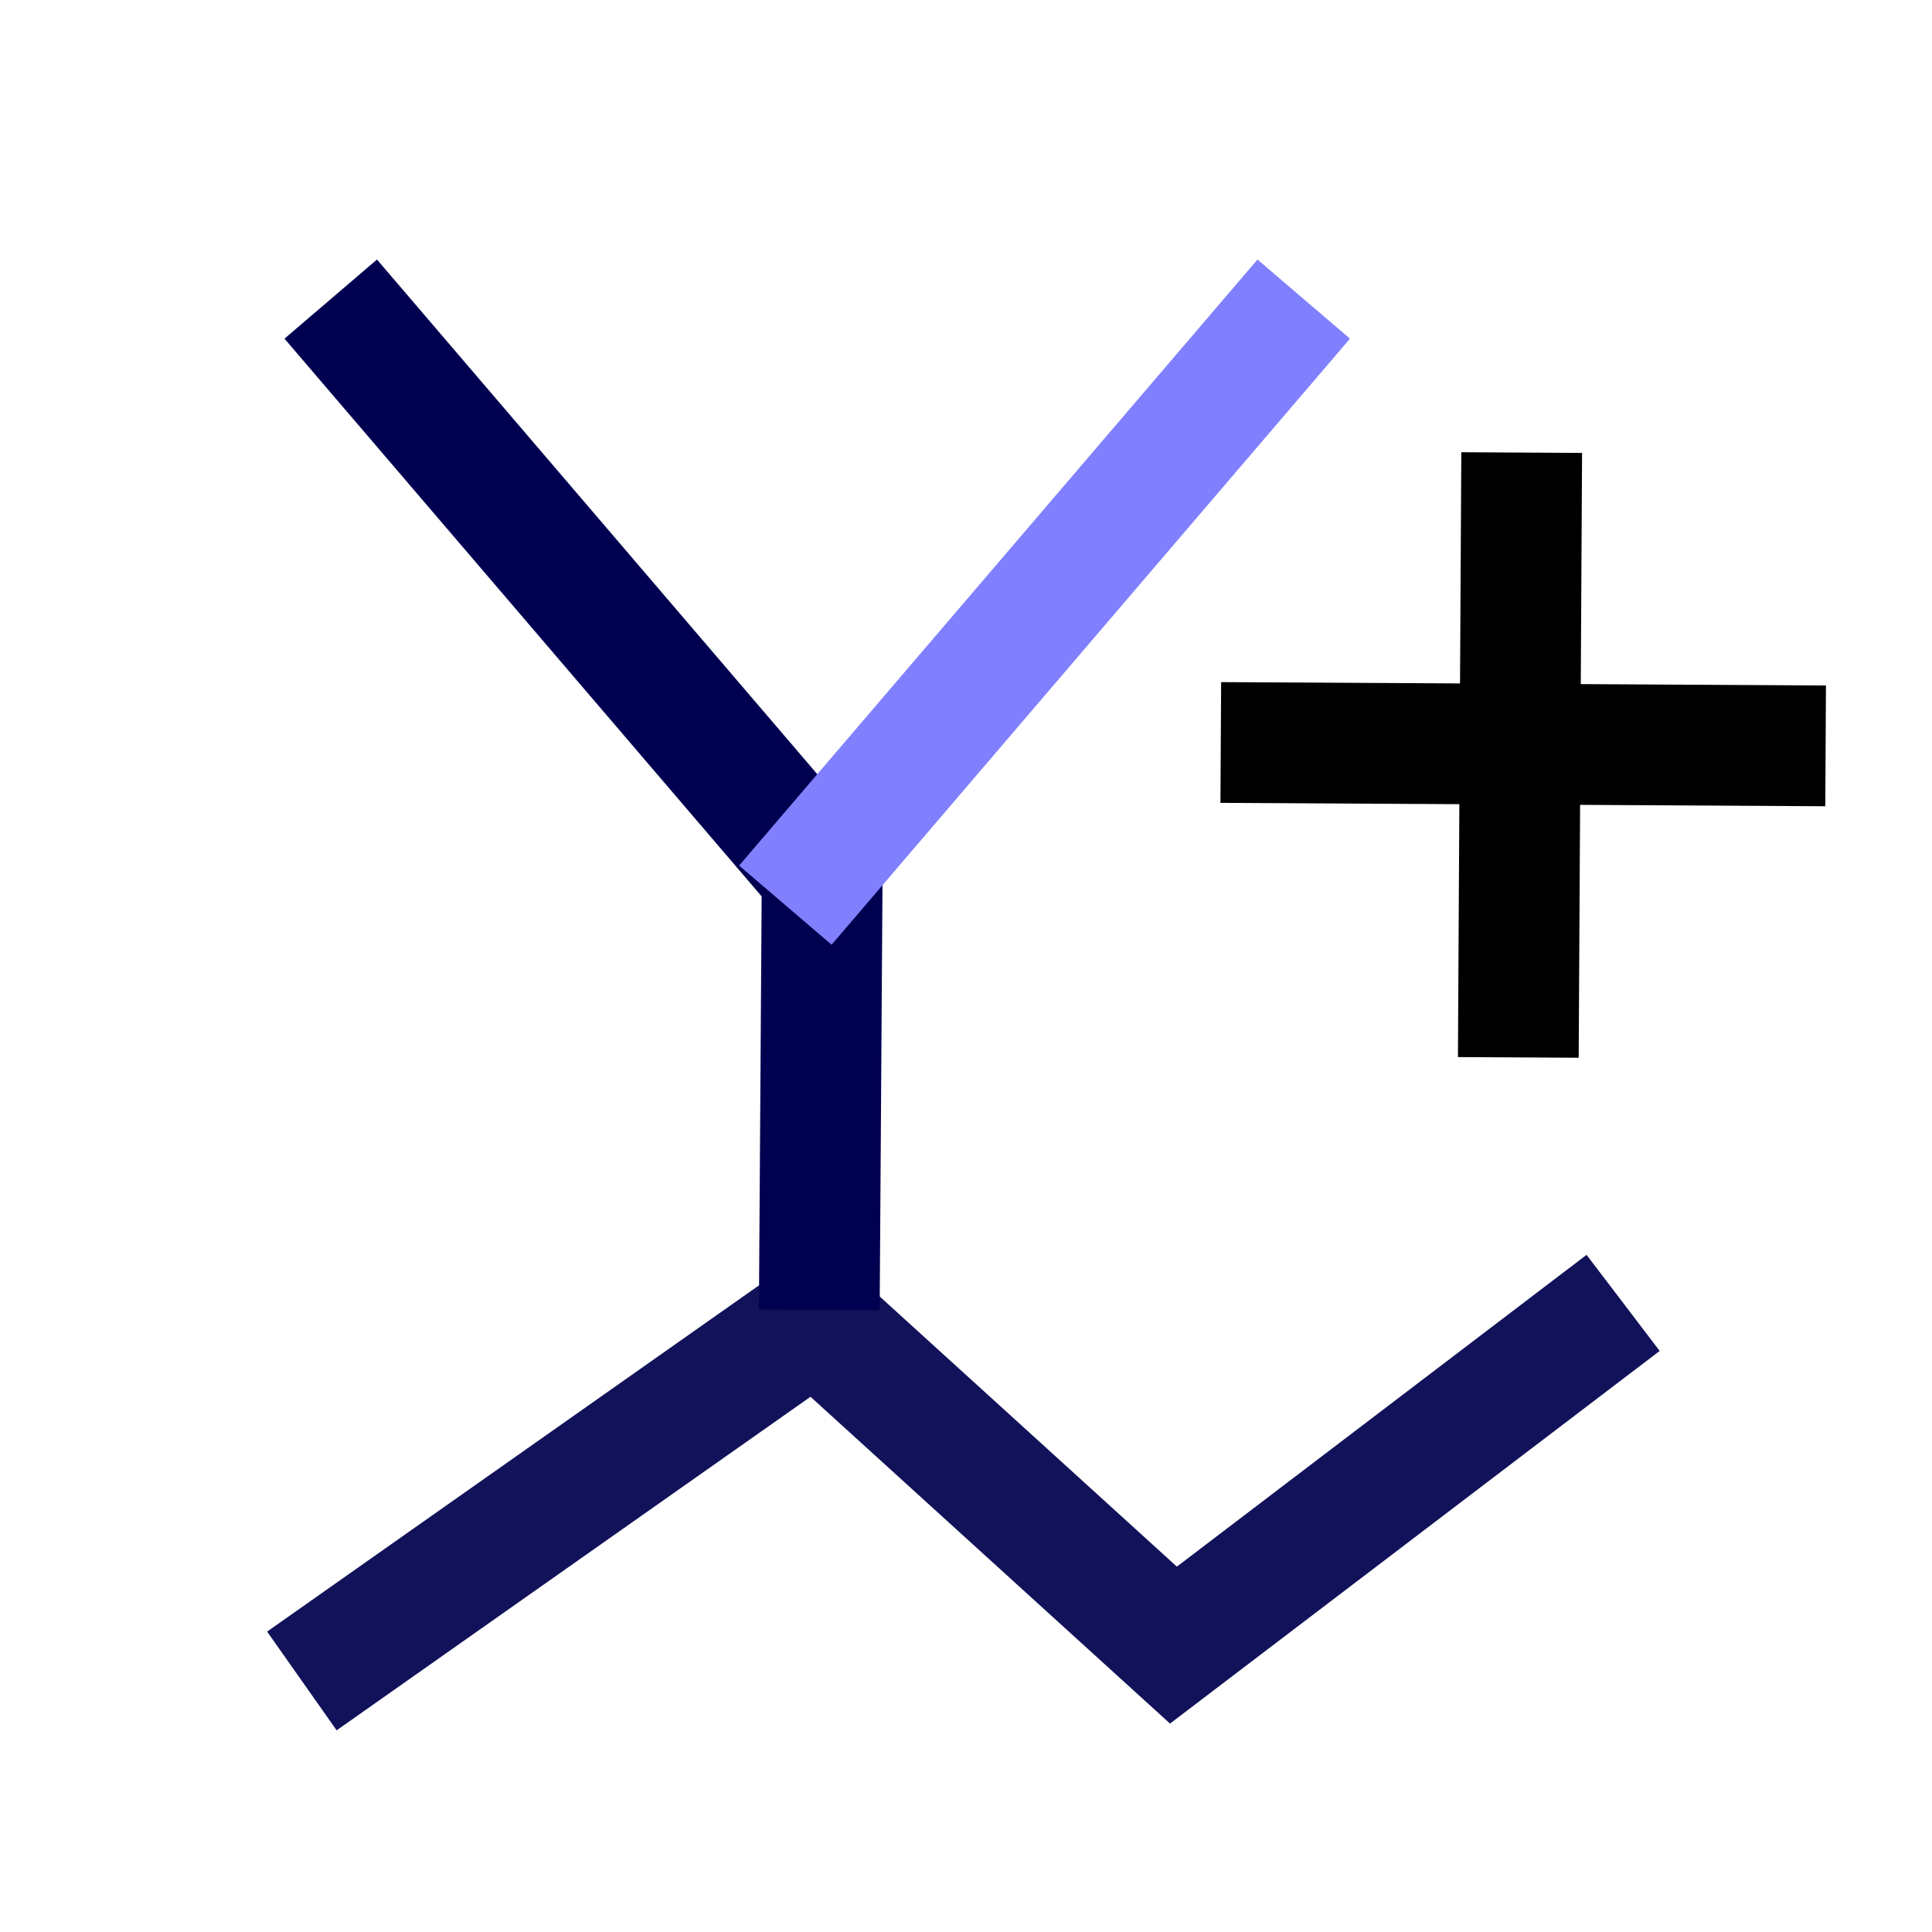 <?xml version="1.0" encoding="UTF-8" standalone="no"?>
<!-- Created with Inkscape (http://www.inkscape.org/) -->
<svg
   xmlns:dc="http://purl.org/dc/elements/1.1/"
   xmlns:cc="http://web.resource.org/cc/"
   xmlns:rdf="http://www.w3.org/1999/02/22-rdf-syntax-ns#"
   xmlns:svg="http://www.w3.org/2000/svg"
   xmlns="http://www.w3.org/2000/svg"
   xmlns:sodipodi="http://sodipodi.sourceforge.net/DTD/sodipodi-0.dtd"
   xmlns:inkscape="http://www.inkscape.org/namespaces/inkscape"
   width="16px"
   height="16px"
   id="svg2160"
   sodipodi:version="0.32"
   inkscape:version="0.45"
   sodipodi:docbase="/home/paule/Projects/coot/pixmaps"
   sodipodi:docname="add-alt-conf.svg"
   inkscape:output_extension="org.inkscape.output.svg.inkscape"
   sodipodi:modified="true">
  <defs
     id="defs2162">
    <marker
       inkscape:stockid="TriangleOutS"
       orient="auto"
       refY="0.0"
       refX="0.0"
       id="TriangleOutS"
       style="overflow:visible">
      <path
         id="path3674"
         d="M 5.77,0.0 L -2.88,5.0 L -2.88,-5.0 L 5.77,0.0 z "
         style="fill-rule:evenodd;stroke:#000000;stroke-width:1.0pt;marker-start:none"
         transform="scale(0.2)" />
    </marker>
    <marker
       inkscape:stockid="TriangleOutL"
       orient="auto"
       refY="0.0"
       refX="0.0"
       id="TriangleOutL"
       style="overflow:visible">
      <path
         id="path3680"
         d="M 5.77,0.0 L -2.88,5.0 L -2.88,-5.0 L 5.77,0.0 z "
         style="fill-rule:evenodd;stroke:#000000;stroke-width:1.0pt;marker-start:none"
         transform="scale(0.8)" />
    </marker>
  </defs>
  <sodipodi:namedview
     id="base"
     pagecolor="#ffffff"
     bordercolor="#666666"
     borderopacity="1.0"
     inkscape:pageopacity="0.0"
     inkscape:pageshadow="2"
     inkscape:zoom="15.696216"
     inkscape:cx="8"
     inkscape:cy="8.4865631"
     inkscape:current-layer="layer1"
     showgrid="true"
     inkscape:grid-bbox="true"
     inkscape:document-units="px"
     inkscape:window-width="822"
     inkscape:window-height="584"
     inkscape:window-x="410"
     inkscape:window-y="71" />
  <g
     id="layer1"
     inkscape:label="Layer 1"
     inkscape:groupmode="layer">
    <path
       style="fill:none;fill-rule:evenodd;stroke:#12125a;stroke-width:1px;stroke-linecap:butt;stroke-linejoin:miter;stroke-opacity:1"
       d="M 2.5,13.921 L 6.752,10.928 L 9.718,13.624 L 13.442,10.79"
       id="path2168"
       sodipodi:nodetypes="cccc" />
    <path
       style="fill:none;fill-rule:evenodd;stroke:#000050;stroke-width:1px;stroke-linecap:butt;stroke-linejoin:miter;stroke-opacity:1"
       d="M 6.81,7.081 L 6.785,10.848"
       id="path3383"
       sodipodi:nodetypes="cc" />
    <path
       style="fill:none;fill-rule:evenodd;stroke:#000050;stroke-width:1.008px;stroke-linecap:butt;stroke-linejoin:miter;stroke-opacity:1"
       d="M 2.739,2.477 L 7.033,7.496"
       id="path3819"
       sodipodi:nodetypes="cc" />
    <path
       style="fill:none;fill-rule:evenodd;stroke:#8080ff;stroke-width:1.008px;stroke-linecap:butt;stroke-linejoin:miter;stroke-opacity:1"
       d="M 10.797,2.477 L 6.504,7.496"
       id="path3821"
       sodipodi:nodetypes="cc" />
    <g
       transform="translate(9.074,-1.323)"
       id="g2366">
      <path
         id="path2292"
         d="M 1.036,7.472 L 6.045,7.5 L 6.045,7.5"
         style="fill:none;fill-opacity:0.75;fill-rule:evenodd;stroke:#000000;stroke-width:1px;stroke-linecap:butt;stroke-linejoin:miter;stroke-opacity:1" />
      <path
         id="path2296"
         d="M 3.528,5.071 L 3.5,10.08 L 3.5,10.08"
         style="fill:none;fill-opacity:0.75;fill-rule:evenodd;stroke:#000000;stroke-width:1px;stroke-linecap:butt;stroke-linejoin:miter;stroke-opacity:1" />
    </g>
  </g>
</svg>
